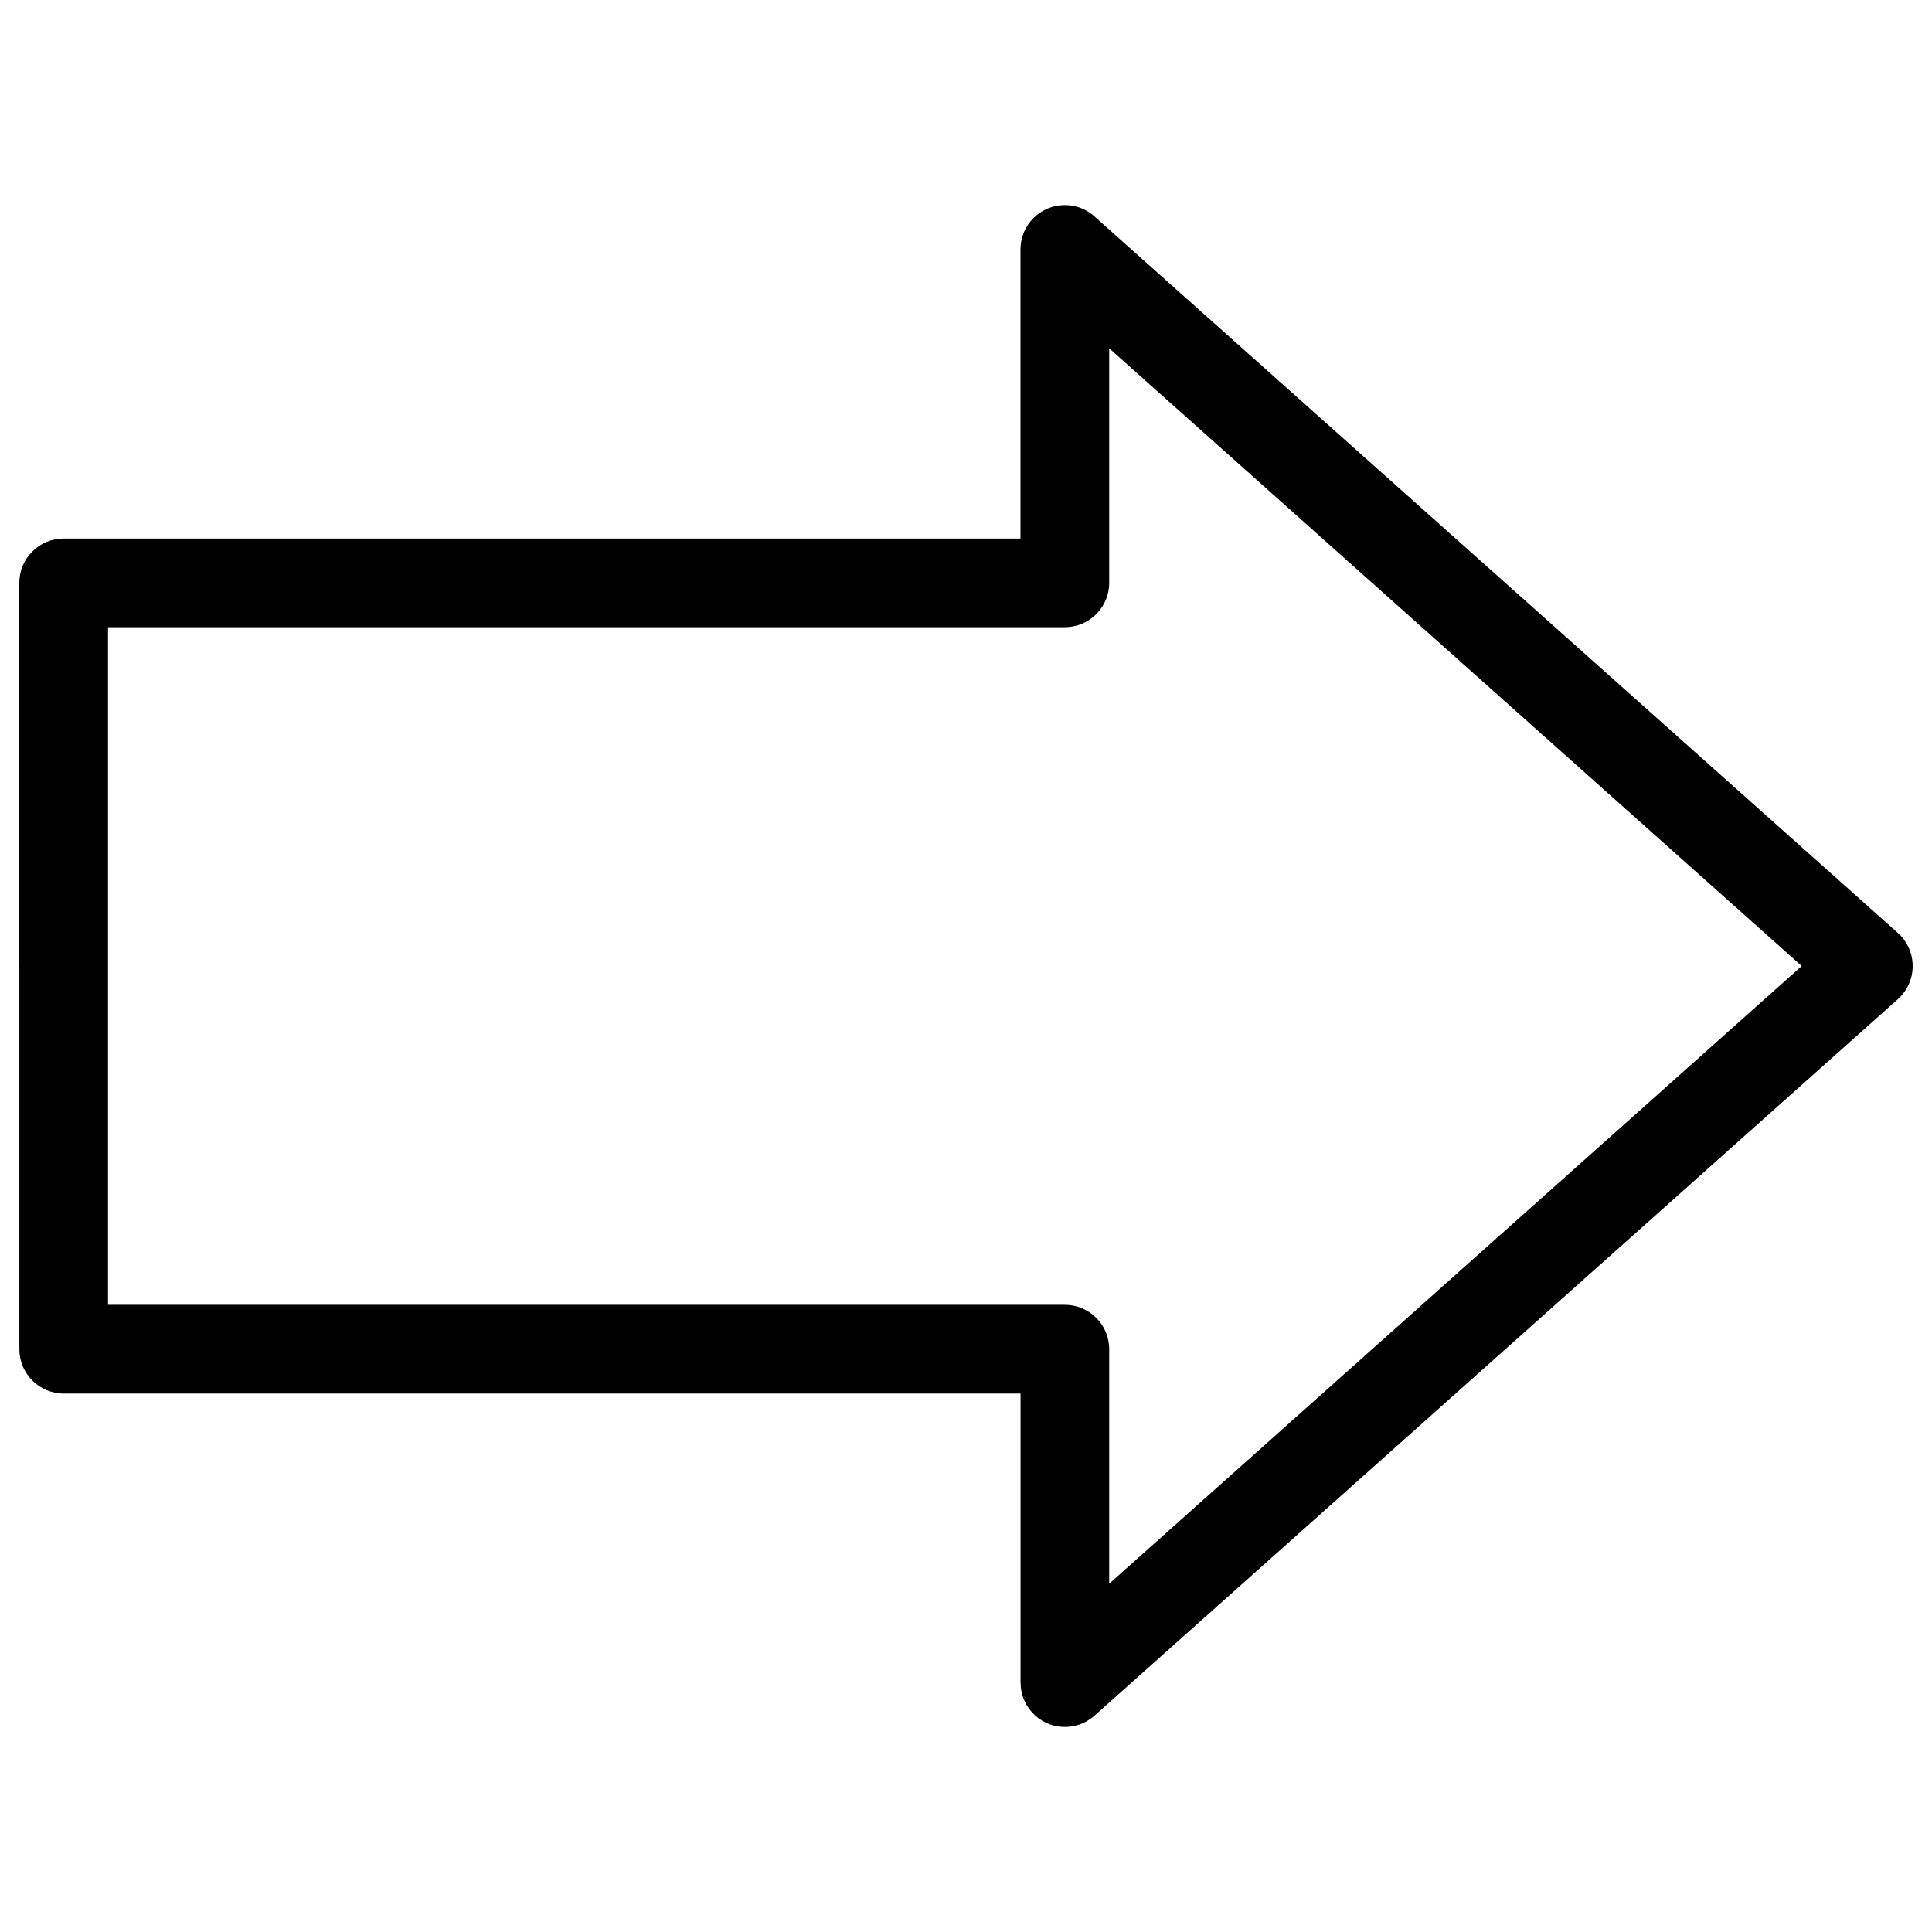 <?xml version="1.0" encoding="UTF-8"?>
<svg width="1200pt" height="1200pt" version="1.1" viewBox="0 0 1200 1200" xmlns="http://www.w3.org/2000/svg">
 <path d="m11.988 600.02v-237.96c0-15.227 12.348-27.578 27.578-27.578h594.26v-179.57c0-15.227 12.348-27.539 27.578-27.539 7.523 0 14.328 2.988 19.297 7.883l498.1 444.21c11.34 10.117 12.348 27.504 2.269 38.879-0.793 0.898-1.656 1.727-2.519 2.484l-498.82 444.86c-11.34 10.117-28.766 9.109-38.879-2.269-4.68-5.258-6.949-11.773-6.949-18.289h-0.035v-179.57h-594.26c-15.227 0-27.578-12.348-27.578-27.539v-238zm55.117-210.42v420.84h594.26c15.227 0 27.578 12.348 27.578 27.578v145.66l430.13-383.66-430.13-383.66v145.66c0 15.191-12.348 27.539-27.578 27.539h-594.26z"/>
</svg>
